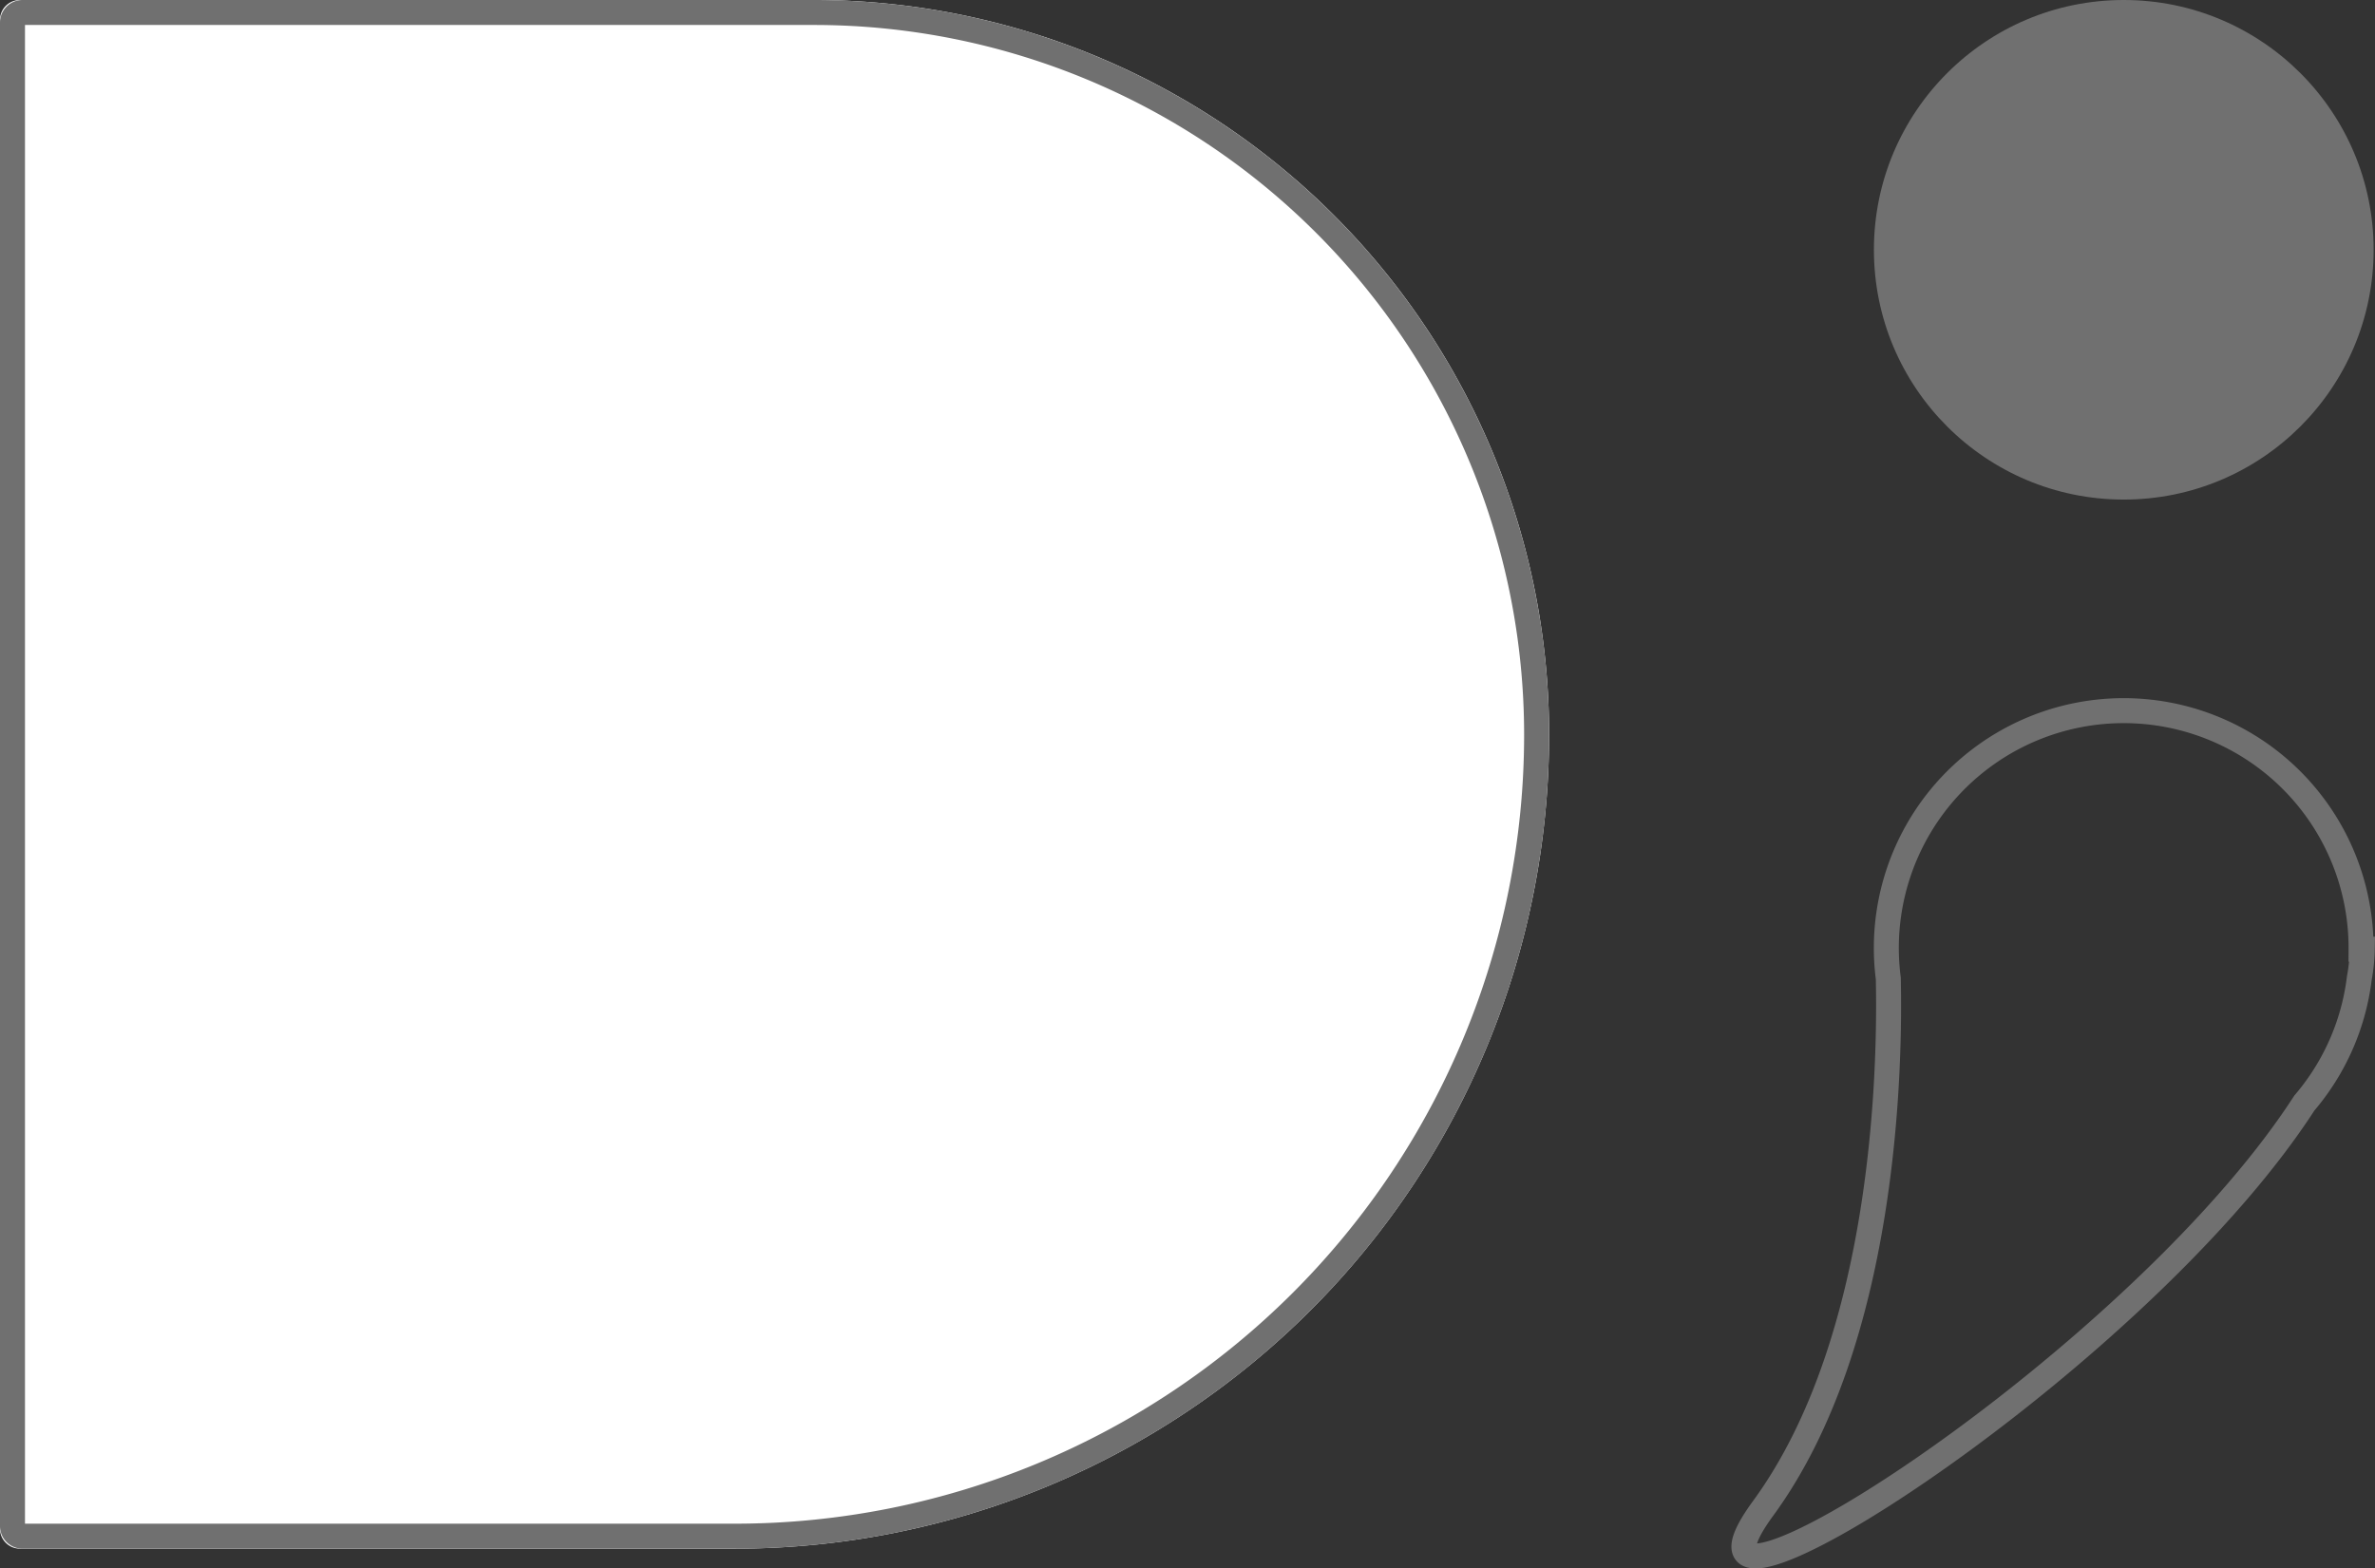 <svg xmlns="http://www.w3.org/2000/svg" width="95.055" height="62.793" viewBox="0 0 95.055 62.793">
  <rect x="0" y="0" width="95.055" height="62.793" fill="#333333" stroke="none"/>
  <g id="Group_1" data-name="Group 1" transform="translate(-84 -41)">
    <g id="Rectangle_3" data-name="Rectangle 3" transform="translate(84 41)" fill="#fff" stroke="#707070" stroke-width="1">
      <path d="M.795,0H32.59A29.41,29.41,0,0,1,62,29.41v0A32.59,32.59,0,0,1,29.41,62H.795A.795.795,0,0,1,0,61.205V.795A.795.795,0,0,1,.795,0Z" stroke="none"/>
      <path d="M.9.5H32.584A28.916,28.916,0,0,1,61.5,29.416v0A32.084,32.084,0,0,1,29.416,61.5H.9a.4.4,0,0,1-.4-.4V.9A.4.4,0,0,1,.9.5Z" fill="none"/>
    </g>
    <circle id="Ellipse_1" data-name="Ellipse 1" cx="10" cy="10" r="10" transform="translate(159 41)" fill="#707070"/>
    <path id="Union_1" data-name="Union 1" d="M.779,32.372c4.891-6.7,5.078-17.621,5-21.2A9.5,9.5,0,1,1,24.7,10h.048a7.047,7.047,0,0,1-.118,1.161,9.46,9.46,0,0,1-2.2,5C16.9,24.711,3.165,34.294.465,34.293-.2,34.292-.2,33.706.779,32.372Z" transform="translate(153.797 69)" fill="none" stroke="#707070" stroke-width="1"/>
  </g>
</svg>
